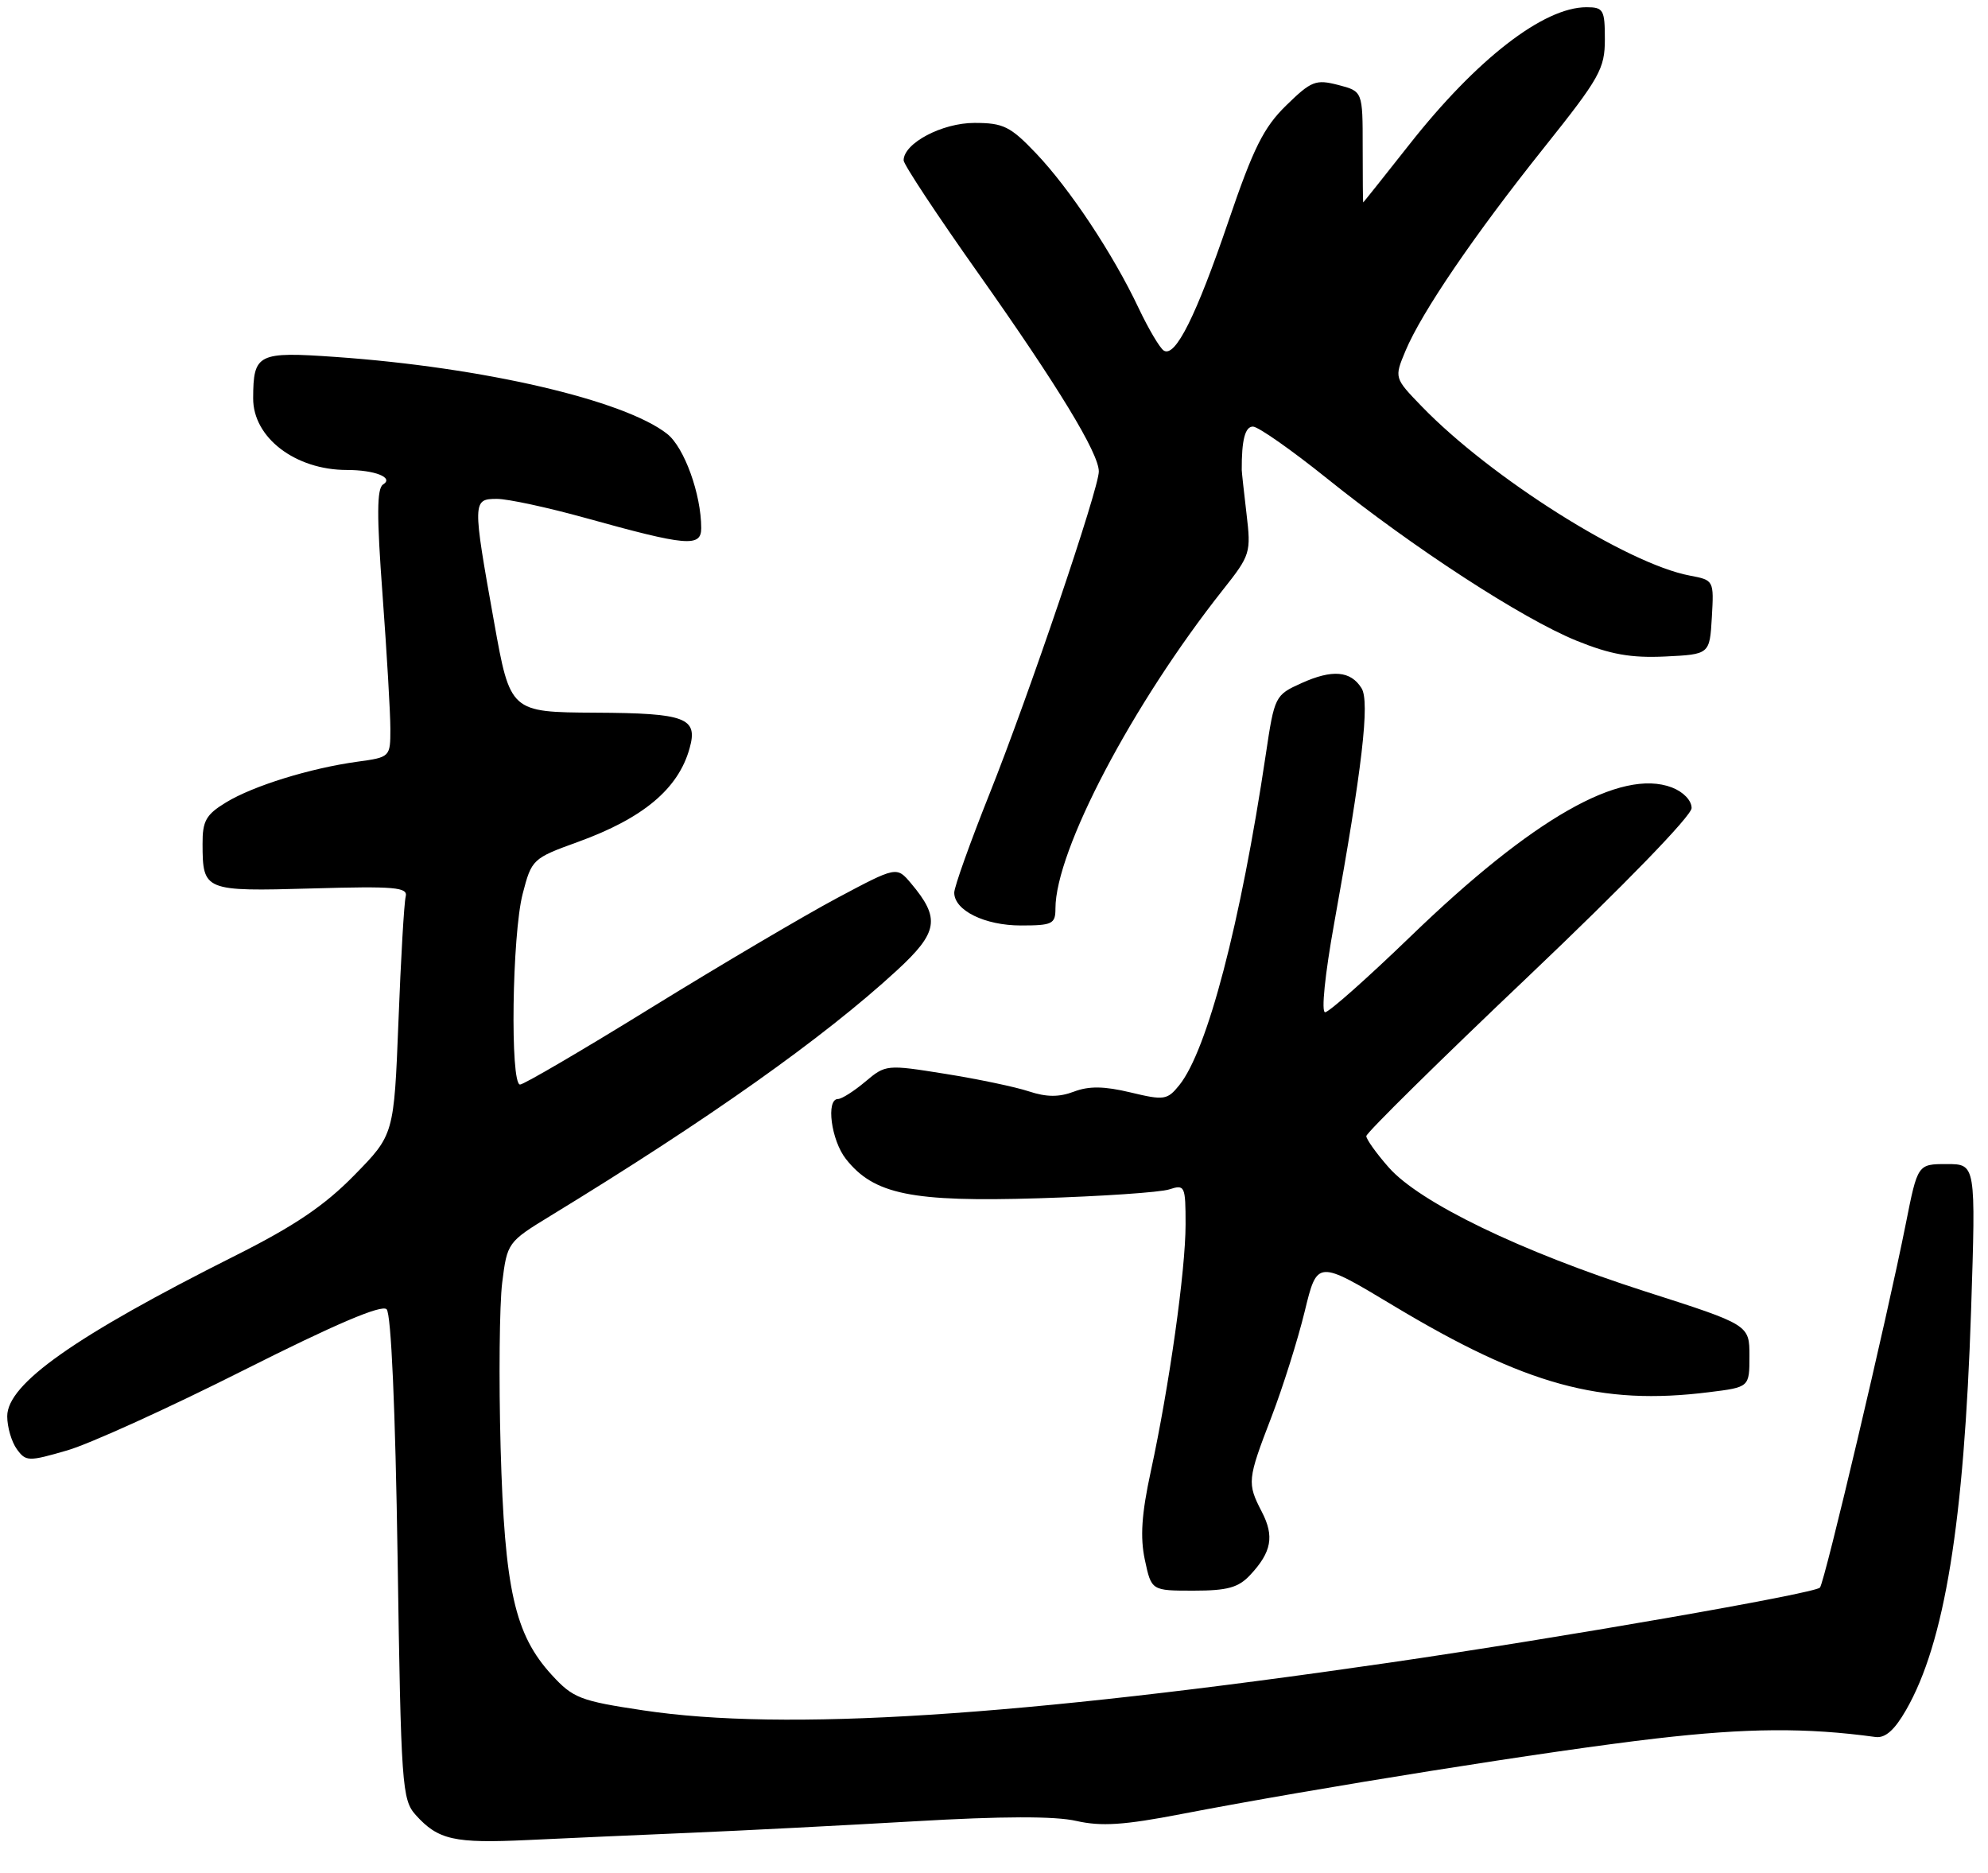 <?xml version="1.0" encoding="UTF-8" standalone="no"?>
<!DOCTYPE svg PUBLIC "-//W3C//DTD SVG 1.1//EN" "http://www.w3.org/Graphics/SVG/1.1/DTD/svg11.dtd" >
<svg xmlns="http://www.w3.org/2000/svg" xmlns:xlink="http://www.w3.org/1999/xlink" version="1.1" viewBox="0 0 275 259">
 <g >
 <path fill="currentColor"
d=" M 95.50 253.49 C 102.65 253.19 116.60 252.47 126.50 251.90 C 138.62 251.19 145.94 251.17 148.89 251.85 C 152.33 252.63 155.48 252.43 163.39 250.90 C 182.21 247.28 214.56 242.12 229.06 240.45 C 241.65 238.99 249.87 238.93 259.44 240.24 C 260.79 240.42 262.07 239.29 263.67 236.50 C 269.00 227.22 271.69 210.64 272.66 181.25 C 273.32 161.00 273.32 161.00 269.30 161.00 C 265.27 161.00 265.27 161.00 263.63 169.25 C 261.06 182.18 252.38 218.95 251.75 219.58 C 250.92 220.41 215.79 226.53 192.11 229.97 C 140.69 237.44 108.53 239.49 89.01 236.56 C 80.25 235.25 79.26 234.86 76.32 231.65 C 71.20 226.06 69.80 219.84 69.25 200.24 C 68.99 190.74 69.09 180.46 69.47 177.39 C 70.16 171.87 70.23 171.77 76.16 168.15 C 97.97 154.84 113.92 143.55 124.04 134.24 C 129.80 128.94 130.11 127.02 126.01 122.16 C 124.03 119.82 124.03 119.82 115.77 124.22 C 111.22 126.65 99.71 133.44 90.19 139.31 C 80.67 145.19 72.46 150.00 71.94 150.00 C 70.55 150.00 70.83 129.31 72.30 123.63 C 73.54 118.84 73.68 118.71 79.96 116.44 C 88.97 113.17 93.83 109.11 95.39 103.50 C 96.58 99.28 94.88 98.63 82.37 98.57 C 70.58 98.50 70.58 98.50 68.34 86.00 C 65.35 69.31 65.35 69.00 68.75 69.00 C 70.26 69.00 75.78 70.19 81.00 71.64 C 94.99 75.53 97.00 75.71 97.00 73.05 C 97.00 68.36 94.66 61.88 92.29 60.01 C 86.34 55.33 66.83 50.80 46.44 49.37 C 35.64 48.61 35.04 48.91 35.02 55.08 C 34.99 60.52 40.85 65.00 47.98 65.00 C 51.86 65.00 54.52 66.06 53.00 67.00 C 52.12 67.54 52.10 71.27 52.92 82.30 C 53.51 90.31 54.00 98.64 54.00 100.80 C 54.00 104.70 53.97 104.73 49.44 105.35 C 42.90 106.25 35.01 108.69 31.25 110.99 C 28.50 112.66 28.00 113.55 28.02 116.74 C 28.04 123.22 28.25 123.30 43.14 122.88 C 54.64 122.55 56.45 122.71 56.12 124.00 C 55.90 124.83 55.45 132.57 55.12 141.22 C 54.50 156.94 54.50 156.94 49.00 162.55 C 44.89 166.75 40.72 169.57 32.50 173.69 C 10.35 184.81 1.00 191.40 1.00 195.88 C 1.00 197.38 1.60 199.43 2.33 200.43 C 3.58 202.15 3.93 202.16 9.30 200.60 C 12.41 199.70 23.39 194.71 33.71 189.51 C 46.40 183.12 52.80 180.40 53.48 181.08 C 54.11 181.71 54.69 194.88 55.00 215.45 C 55.47 247.01 55.61 248.91 57.50 251.02 C 60.62 254.48 62.81 254.97 73.00 254.49 C 78.22 254.24 88.35 253.79 95.50 253.49 Z  M 172.95 217.82 C 175.90 214.66 176.30 212.48 174.55 209.10 C 172.49 205.12 172.54 204.66 175.88 195.98 C 177.46 191.86 179.53 185.29 180.48 181.38 C 182.21 174.25 182.21 174.25 192.73 180.57 C 211.06 191.58 221.44 194.43 236.41 192.55 C 242.00 191.86 242.00 191.86 242.00 187.55 C 242.00 183.23 242.00 183.23 227.60 178.62 C 210.34 173.08 196.38 166.33 192.10 161.46 C 190.39 159.52 189.00 157.57 189.00 157.13 C 189.00 156.69 199.12 146.71 211.50 134.96 C 224.69 122.42 234.00 112.83 234.00 111.76 C 234.00 110.71 232.86 109.52 231.27 108.91 C 224.23 106.23 212.02 113.19 195.12 129.52 C 189.15 135.28 183.84 140.00 183.30 140.00 C 182.75 140.00 183.28 134.77 184.55 127.74 C 188.44 106.24 189.51 97.03 188.34 95.18 C 186.83 92.77 184.30 92.56 180.04 94.48 C 176.38 96.13 176.30 96.28 175.10 104.33 C 171.61 127.73 167.01 145.29 163.12 150.10 C 161.47 152.14 161.03 152.21 156.38 151.09 C 152.74 150.22 150.64 150.19 148.56 150.98 C 146.50 151.76 144.77 151.75 142.34 150.95 C 140.48 150.33 135.27 149.24 130.76 148.52 C 122.65 147.22 122.51 147.23 119.70 149.60 C 118.13 150.92 116.43 152.00 115.92 152.00 C 114.23 152.00 114.97 157.70 117.01 160.29 C 120.88 165.20 126.09 166.27 143.67 165.73 C 152.38 165.46 160.51 164.91 161.75 164.50 C 163.90 163.80 164.00 164.01 164.00 169.35 C 164.00 175.71 161.75 191.68 159.19 203.50 C 157.91 209.41 157.70 212.61 158.37 215.75 C 159.28 220.00 159.28 220.00 165.10 220.00 C 169.79 220.00 171.32 219.58 172.95 217.82 Z  M 146.00 125.66 C 146.00 117.64 156.65 97.39 169.18 81.56 C 172.97 76.78 173.07 76.44 172.43 71.06 C 172.07 68.00 171.77 65.28 171.77 65.00 C 171.75 60.86 172.23 59.00 173.32 59.00 C 174.04 59.00 178.65 62.23 183.57 66.18 C 195.49 75.76 210.57 85.56 218.07 88.61 C 222.78 90.52 225.60 91.02 230.34 90.80 C 236.50 90.50 236.50 90.50 236.80 85.37 C 237.09 80.27 237.08 80.24 233.76 79.61 C 225.10 77.99 206.21 66.07 196.68 56.22 C 192.86 52.27 192.86 52.27 194.42 48.53 C 196.66 43.18 203.93 32.51 213.61 20.39 C 221.29 10.77 222.00 9.51 222.00 5.44 C 222.00 1.35 221.80 1.00 219.45 1.00 C 213.52 1.00 204.24 8.19 194.96 19.98 C 191.48 24.39 188.61 28.00 188.57 28.00 C 188.53 28.00 188.50 24.55 188.50 20.32 C 188.50 12.63 188.50 12.63 185.11 11.75 C 182.01 10.95 181.39 11.19 177.92 14.58 C 174.80 17.62 173.37 20.50 169.93 30.60 C 165.46 43.72 162.58 49.48 160.99 48.49 C 160.45 48.16 158.88 45.51 157.50 42.60 C 153.98 35.15 148.00 26.13 143.31 21.20 C 139.76 17.48 138.80 17.00 134.79 17.00 C 130.32 17.00 125.00 19.81 125.00 22.18 C 125.00 22.75 129.66 29.80 135.36 37.85 C 146.36 53.42 152.00 62.68 152.00 65.21 C 152.00 67.61 142.32 96.16 136.89 109.77 C 134.20 116.51 132.00 122.67 132.00 123.46 C 132.00 125.92 136.22 128.00 141.22 128.00 C 145.57 128.00 146.00 127.79 146.00 125.66 Z "/>
</g>
</svg>